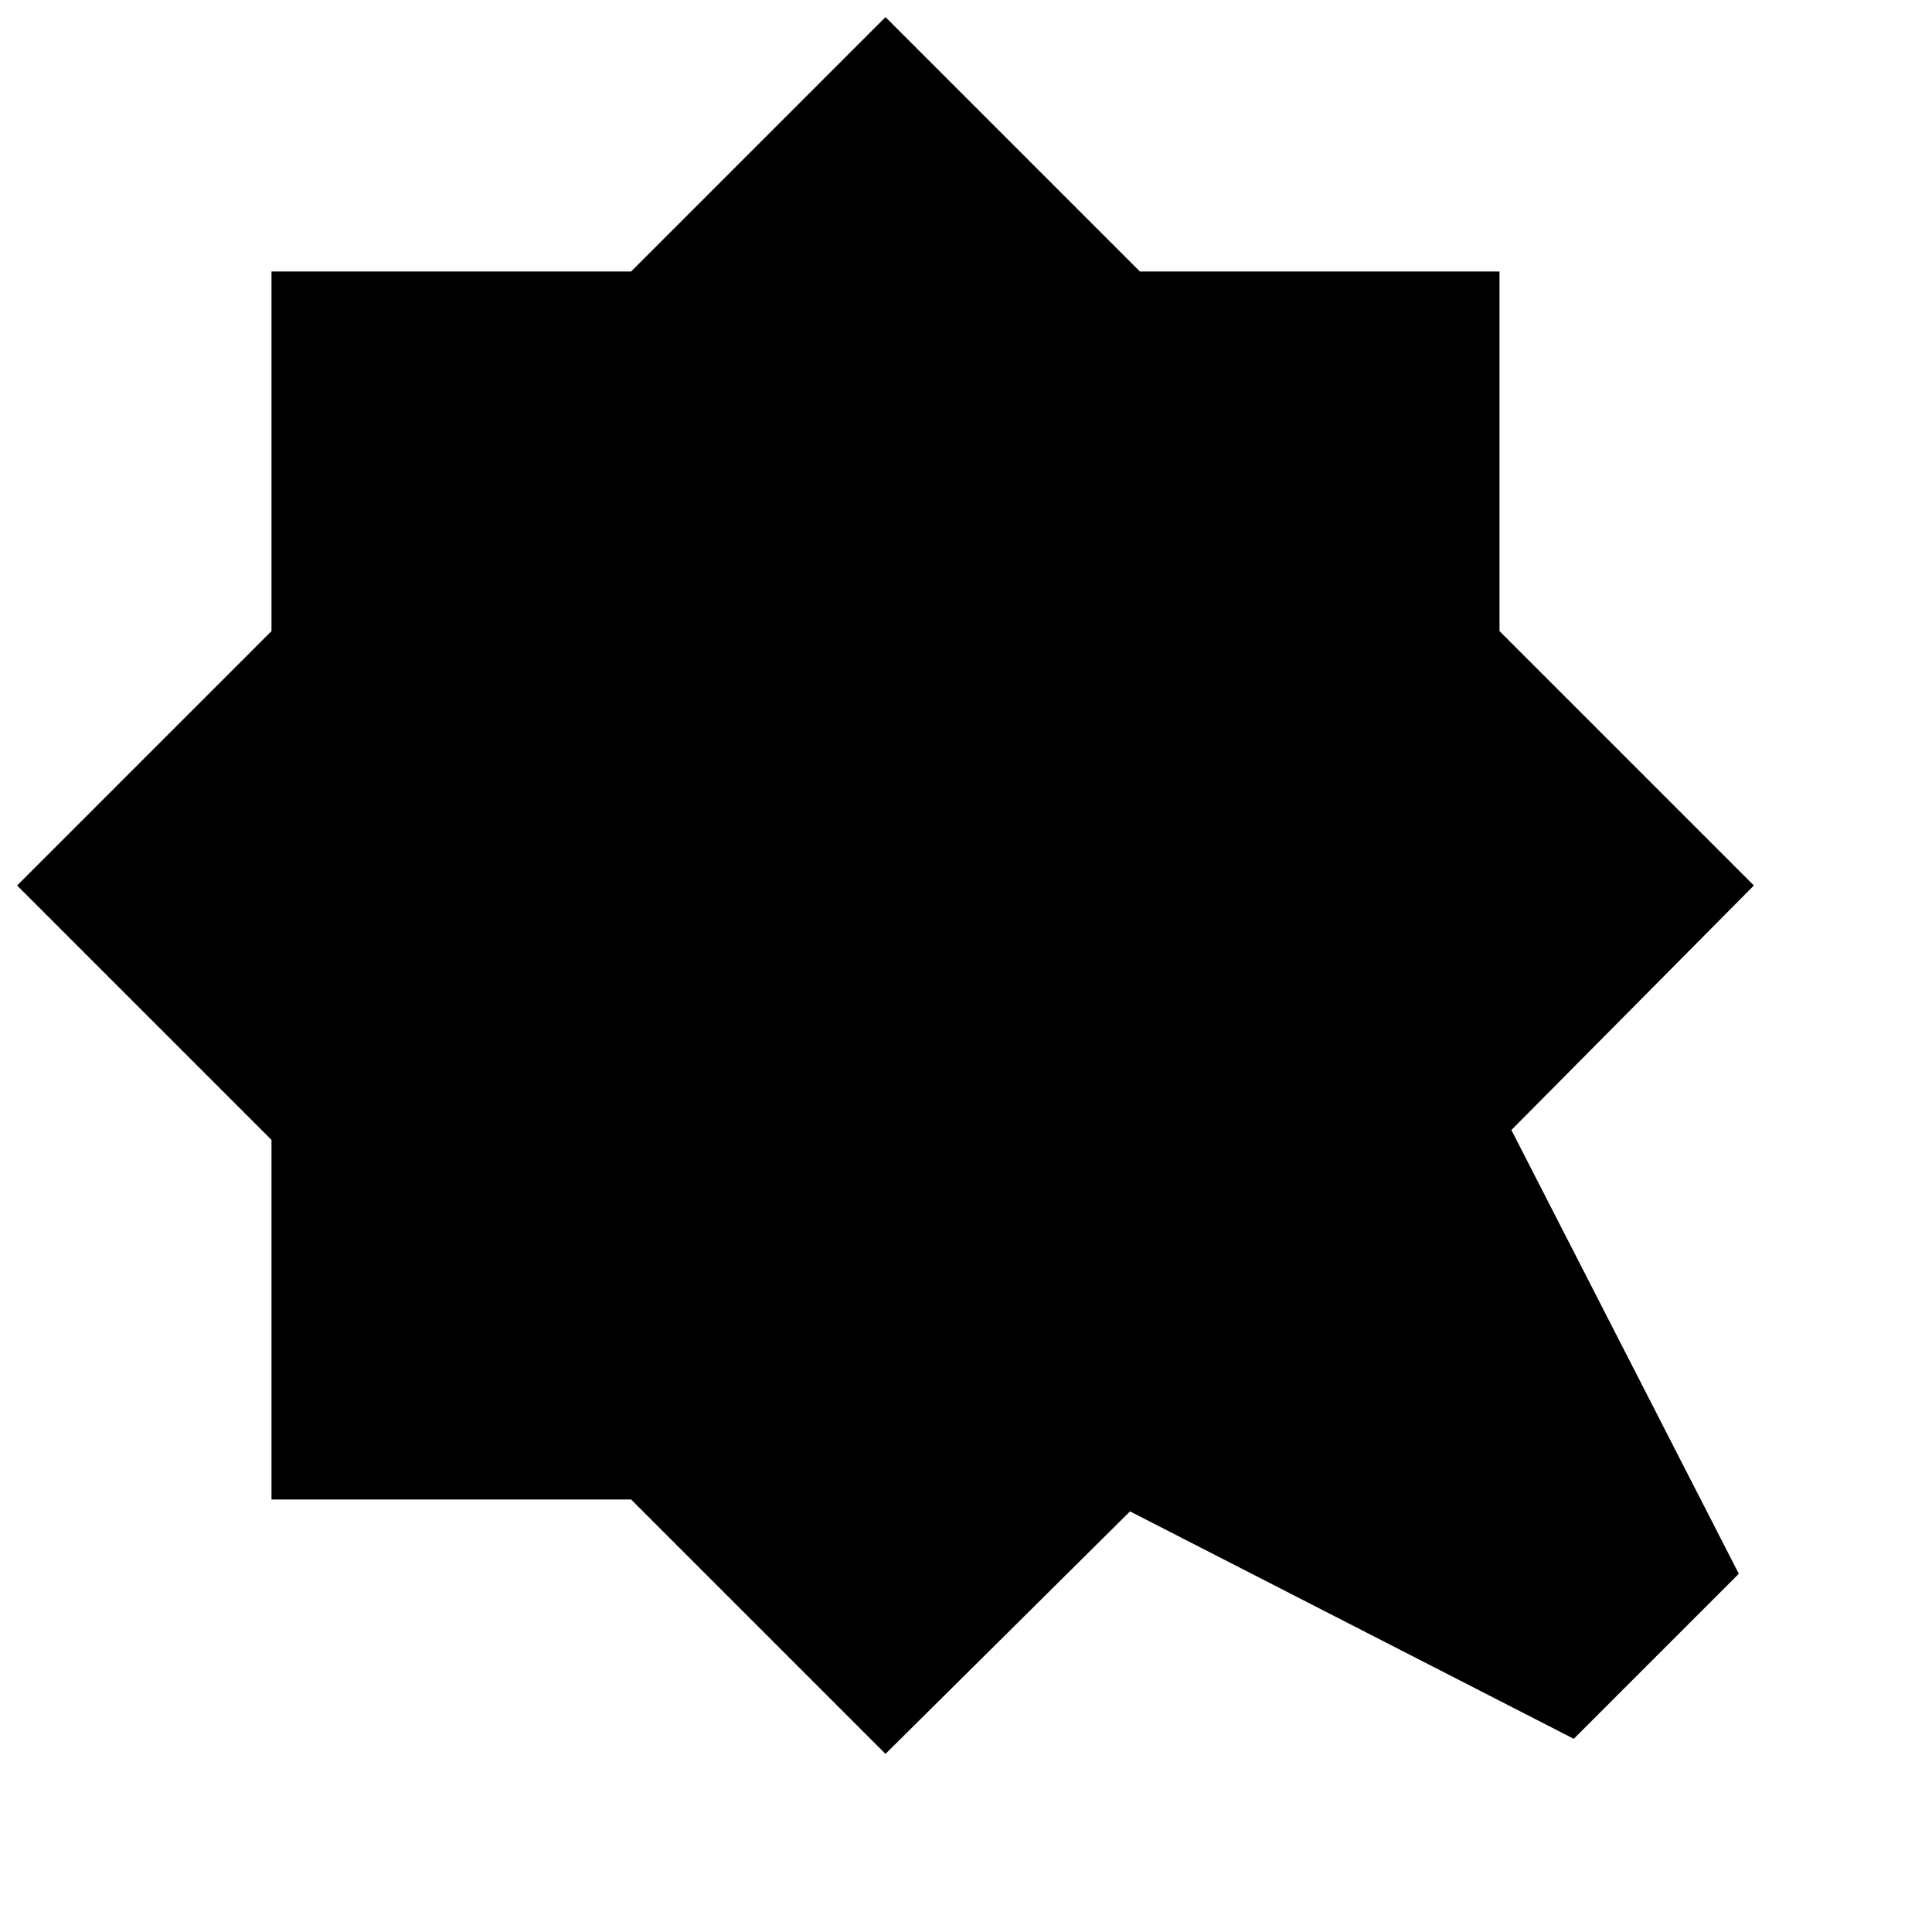 <svg xmlns="http://www.w3.org/2000/svg" height="24" viewBox="0 -960 960 960" width="24"><path d="m440-951.5 126.4 126.4h178.7v178.7L871.5-520 751-398.5 864-178l-82 82-220.5-113L440-88.5 313.6-214.9H134.9v-178.7L8.5-520l126.4-126.4v-178.7h178.7L440-951.5Z"/></svg>